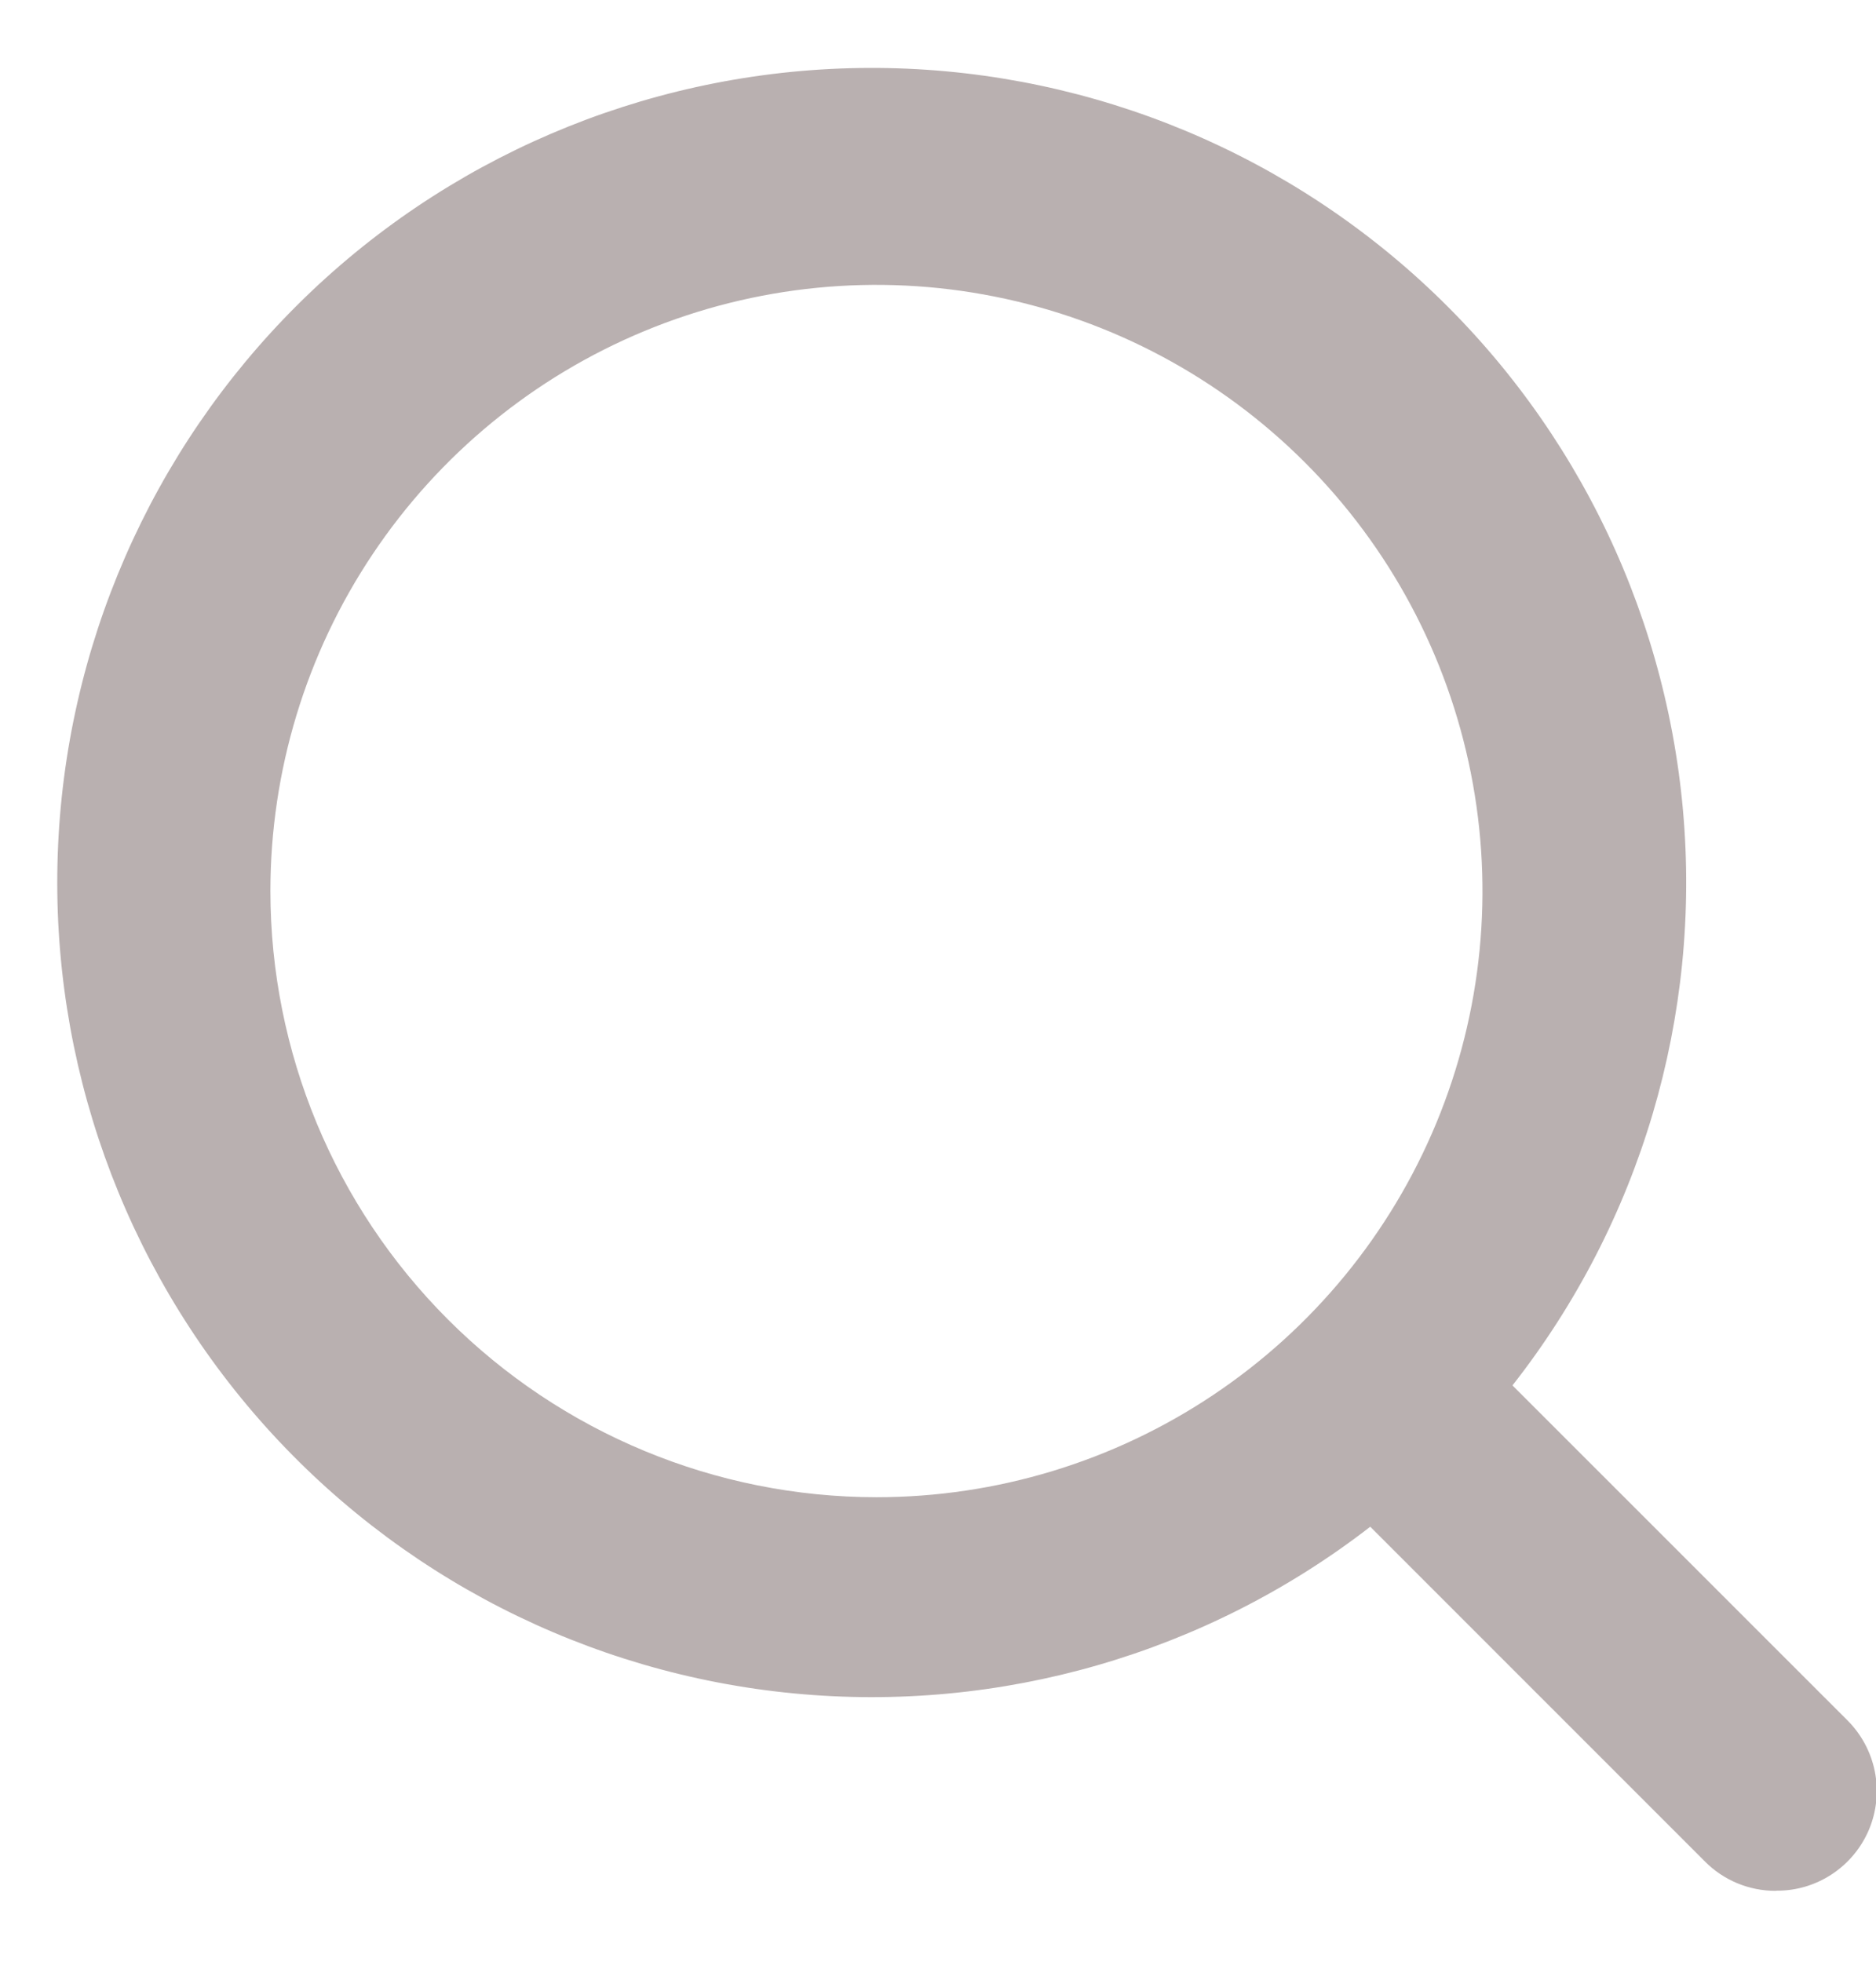 <svg width="22" height="23" viewBox="0 0 22 23" fill="none" xmlns="http://www.w3.org/2000/svg">
<path d="M20.827 22.167C21.06 22.17 21.288 22.103 21.483 21.974C21.677 21.846 21.829 21.663 21.919 21.448C22.008 21.234 22.032 20.997 21.986 20.768C21.94 20.54 21.827 20.331 21.662 20.167L17.737 16.243C19.238 14.33 19.953 11.917 19.736 9.496C19.519 7.074 18.387 4.827 16.571 3.211C14.754 1.595 12.39 0.733 9.96 0.8C7.53 0.867 5.216 1.858 3.492 3.571C1.767 5.285 0.76 7.591 0.677 10.021C0.594 12.451 1.441 14.821 3.045 16.648C4.649 18.475 6.889 19.622 9.309 19.854C11.729 20.087 14.146 19.388 16.069 17.9L19.994 21.825C20.102 21.934 20.232 22.021 20.374 22.08C20.516 22.139 20.669 22.169 20.823 22.169M3.171 10.447C3.171 9.041 3.588 7.667 4.369 6.499C5.15 5.33 6.26 4.419 7.558 3.881C8.857 3.343 10.286 3.202 11.664 3.477C13.043 3.751 14.309 4.428 15.303 5.422C16.297 6.416 16.974 7.682 17.248 9.06C17.523 10.439 17.382 11.868 16.844 13.167C16.306 14.465 15.395 15.575 14.226 16.356C13.058 17.137 11.684 17.554 10.278 17.554C8.393 17.553 6.586 16.803 5.254 15.471C3.921 14.138 3.172 12.332 3.171 10.447Z" fill="#B9B0B0"/>
</svg>
